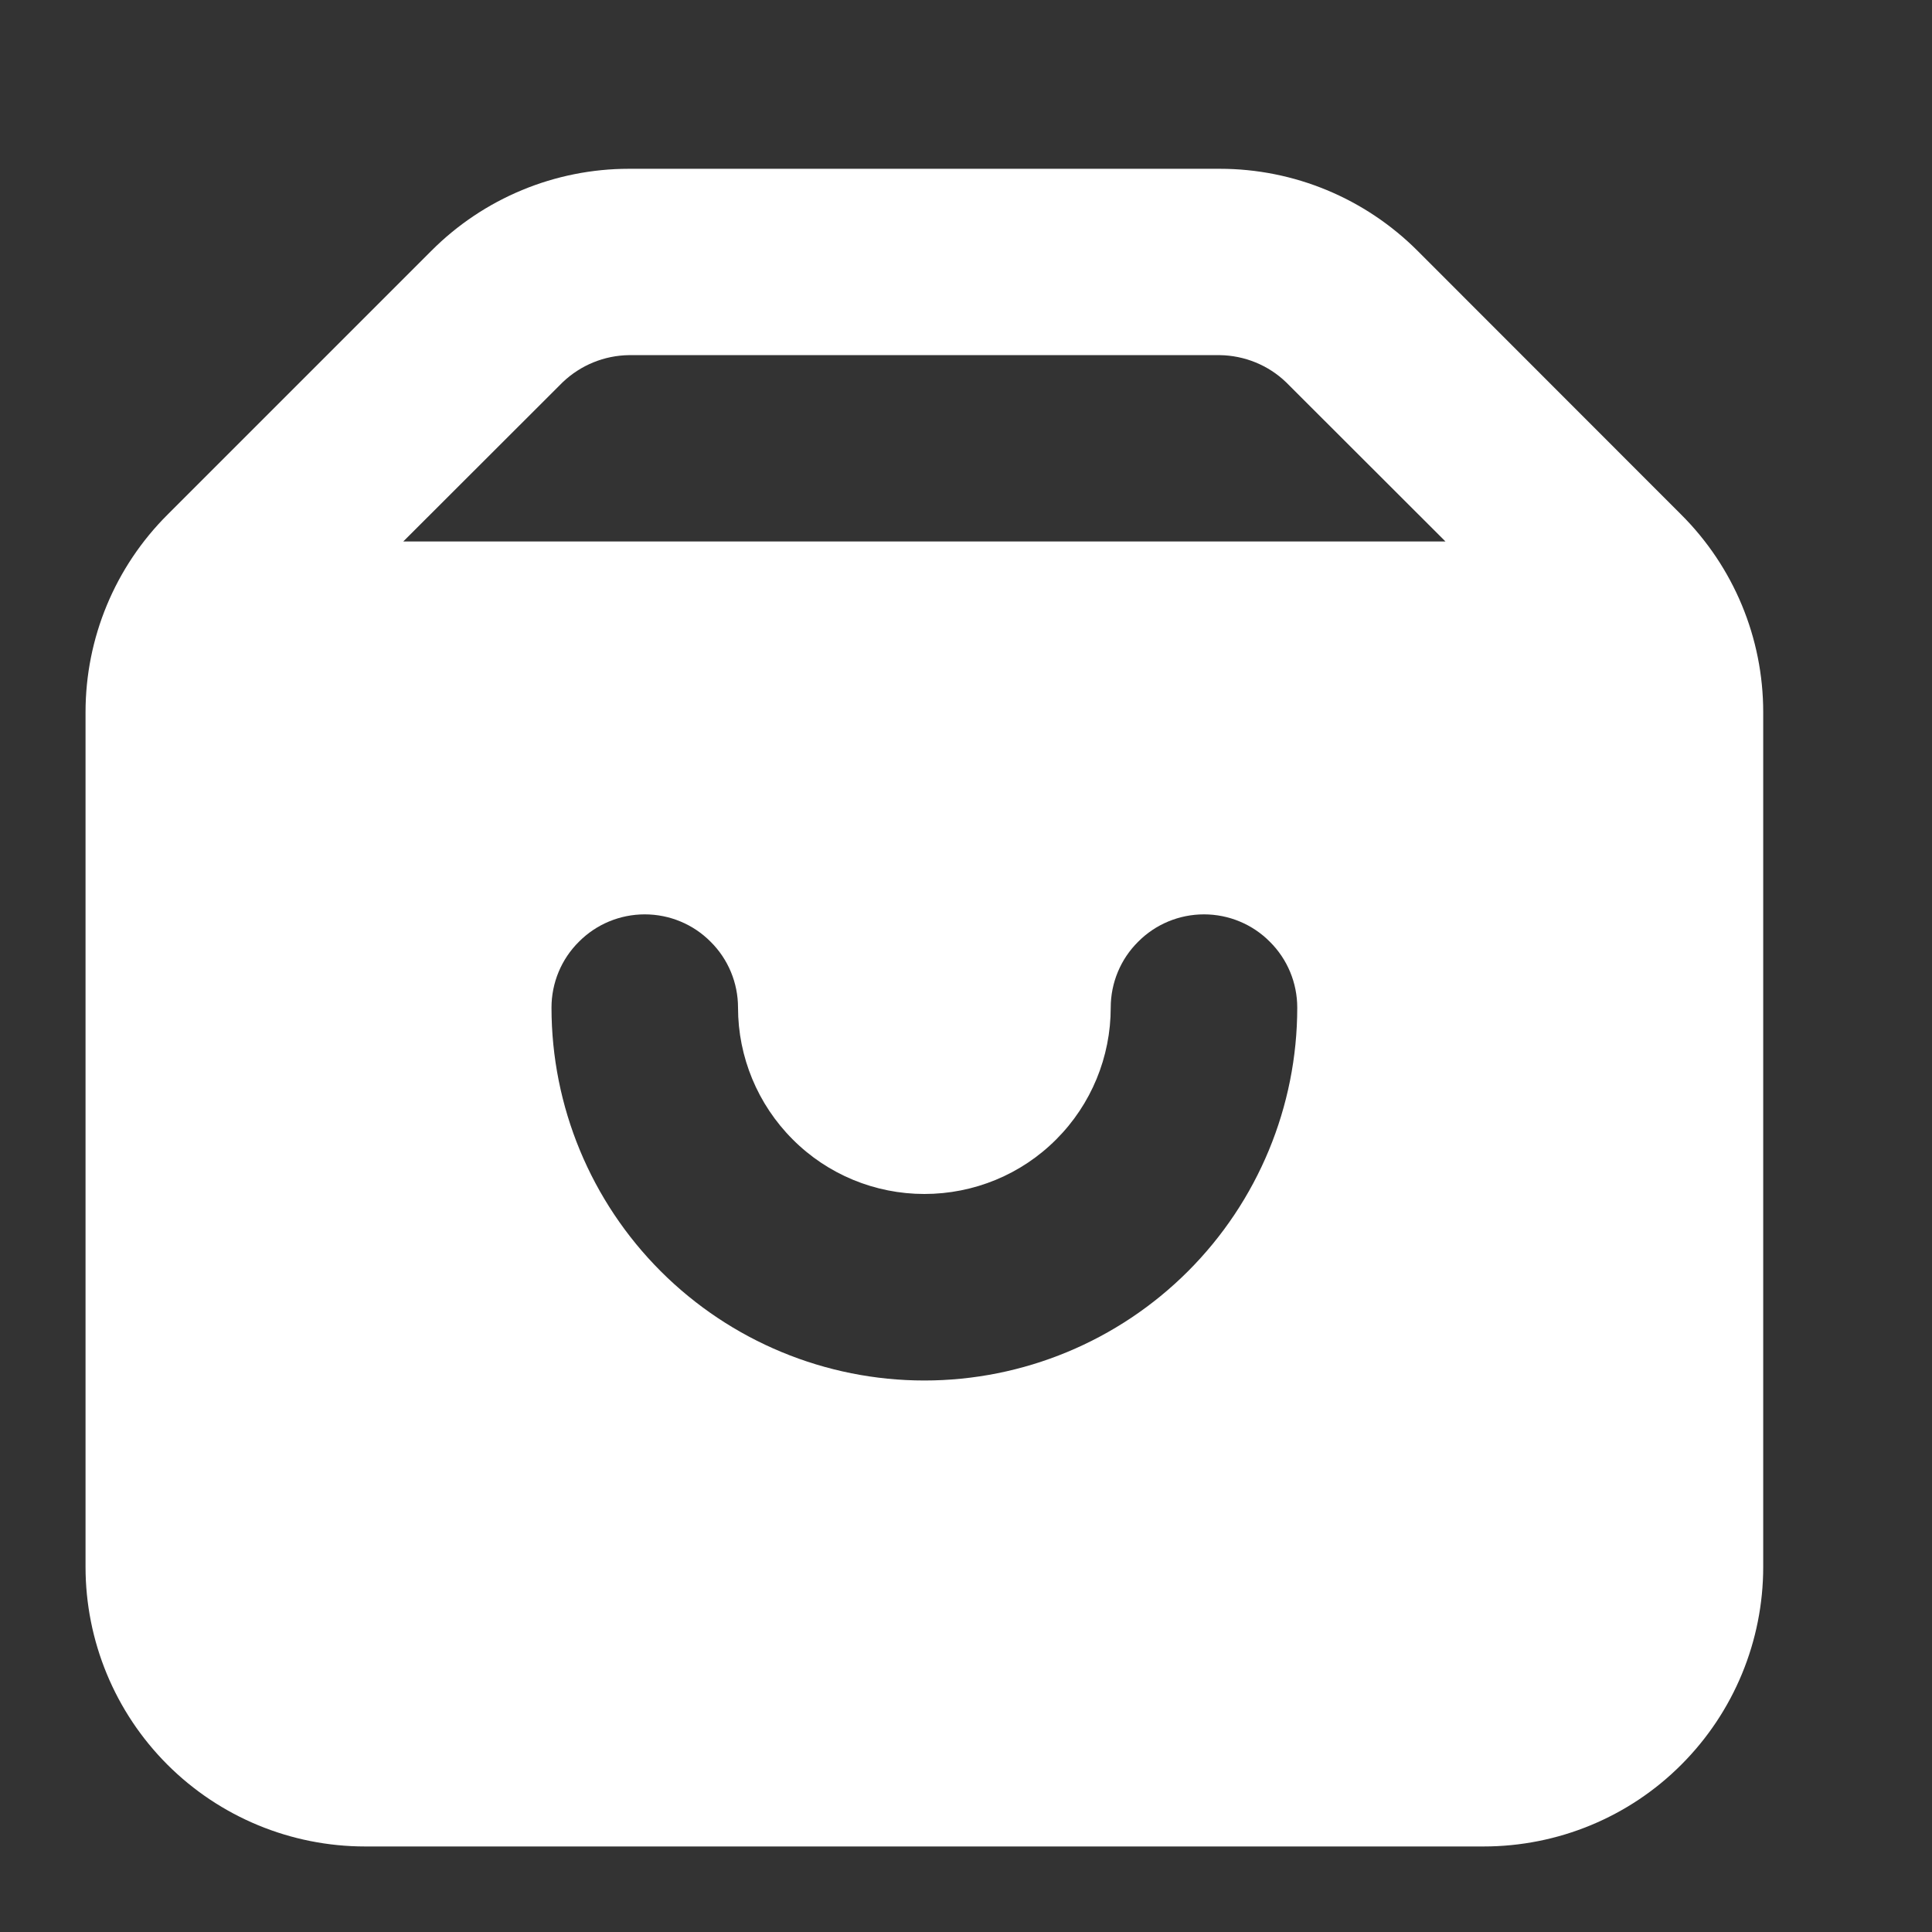 <svg width="11" height="11" viewBox="0 0 11 11" fill="none" xmlns="http://www.w3.org/2000/svg">
<rect x="0" y="0" width="11" height="11" fill="#333333" stroke="none"/>
<path d="M9.572 2.93L8.071 1.428C7.772 1.129 7.368 0.961 6.945 0.961H3.581C3.159 0.961 2.754 1.129 2.456 1.428L0.954 2.93C0.655 3.228 0.487 3.632 0.487 4.055V8.921C0.487 9.343 0.654 9.748 0.953 10.047C1.252 10.346 1.657 10.513 2.079 10.513H8.447C8.87 10.513 9.275 10.346 9.573 10.047C9.872 9.748 10.039 9.343 10.039 8.921V4.055C10.039 3.632 9.871 3.228 9.572 2.93ZM5.263 7.86C4.7 7.86 4.16 7.636 3.762 7.238C3.364 6.84 3.14 6.3 3.14 5.737C3.14 5.596 3.196 5.461 3.296 5.362C3.395 5.262 3.53 5.206 3.671 5.206C3.812 5.206 3.947 5.262 4.046 5.362C4.146 5.461 4.202 5.596 4.202 5.737C4.202 6.018 4.314 6.288 4.513 6.487C4.712 6.687 4.982 6.798 5.263 6.798C5.545 6.798 5.815 6.687 6.014 6.487C6.213 6.288 6.324 6.018 6.324 5.737C6.324 5.596 6.38 5.461 6.48 5.362C6.579 5.262 6.714 5.206 6.855 5.206C6.996 5.206 7.131 5.262 7.23 5.362C7.33 5.461 7.386 5.596 7.386 5.737C7.386 6.3 7.162 6.84 6.764 7.238C6.366 7.636 5.826 7.86 5.263 7.86ZM2.296 3.083L3.204 2.176C3.306 2.079 3.44 2.024 3.581 2.022H6.945C7.086 2.024 7.221 2.079 7.322 2.176L8.23 3.083H2.296Z" fill="white"/>
</svg>
